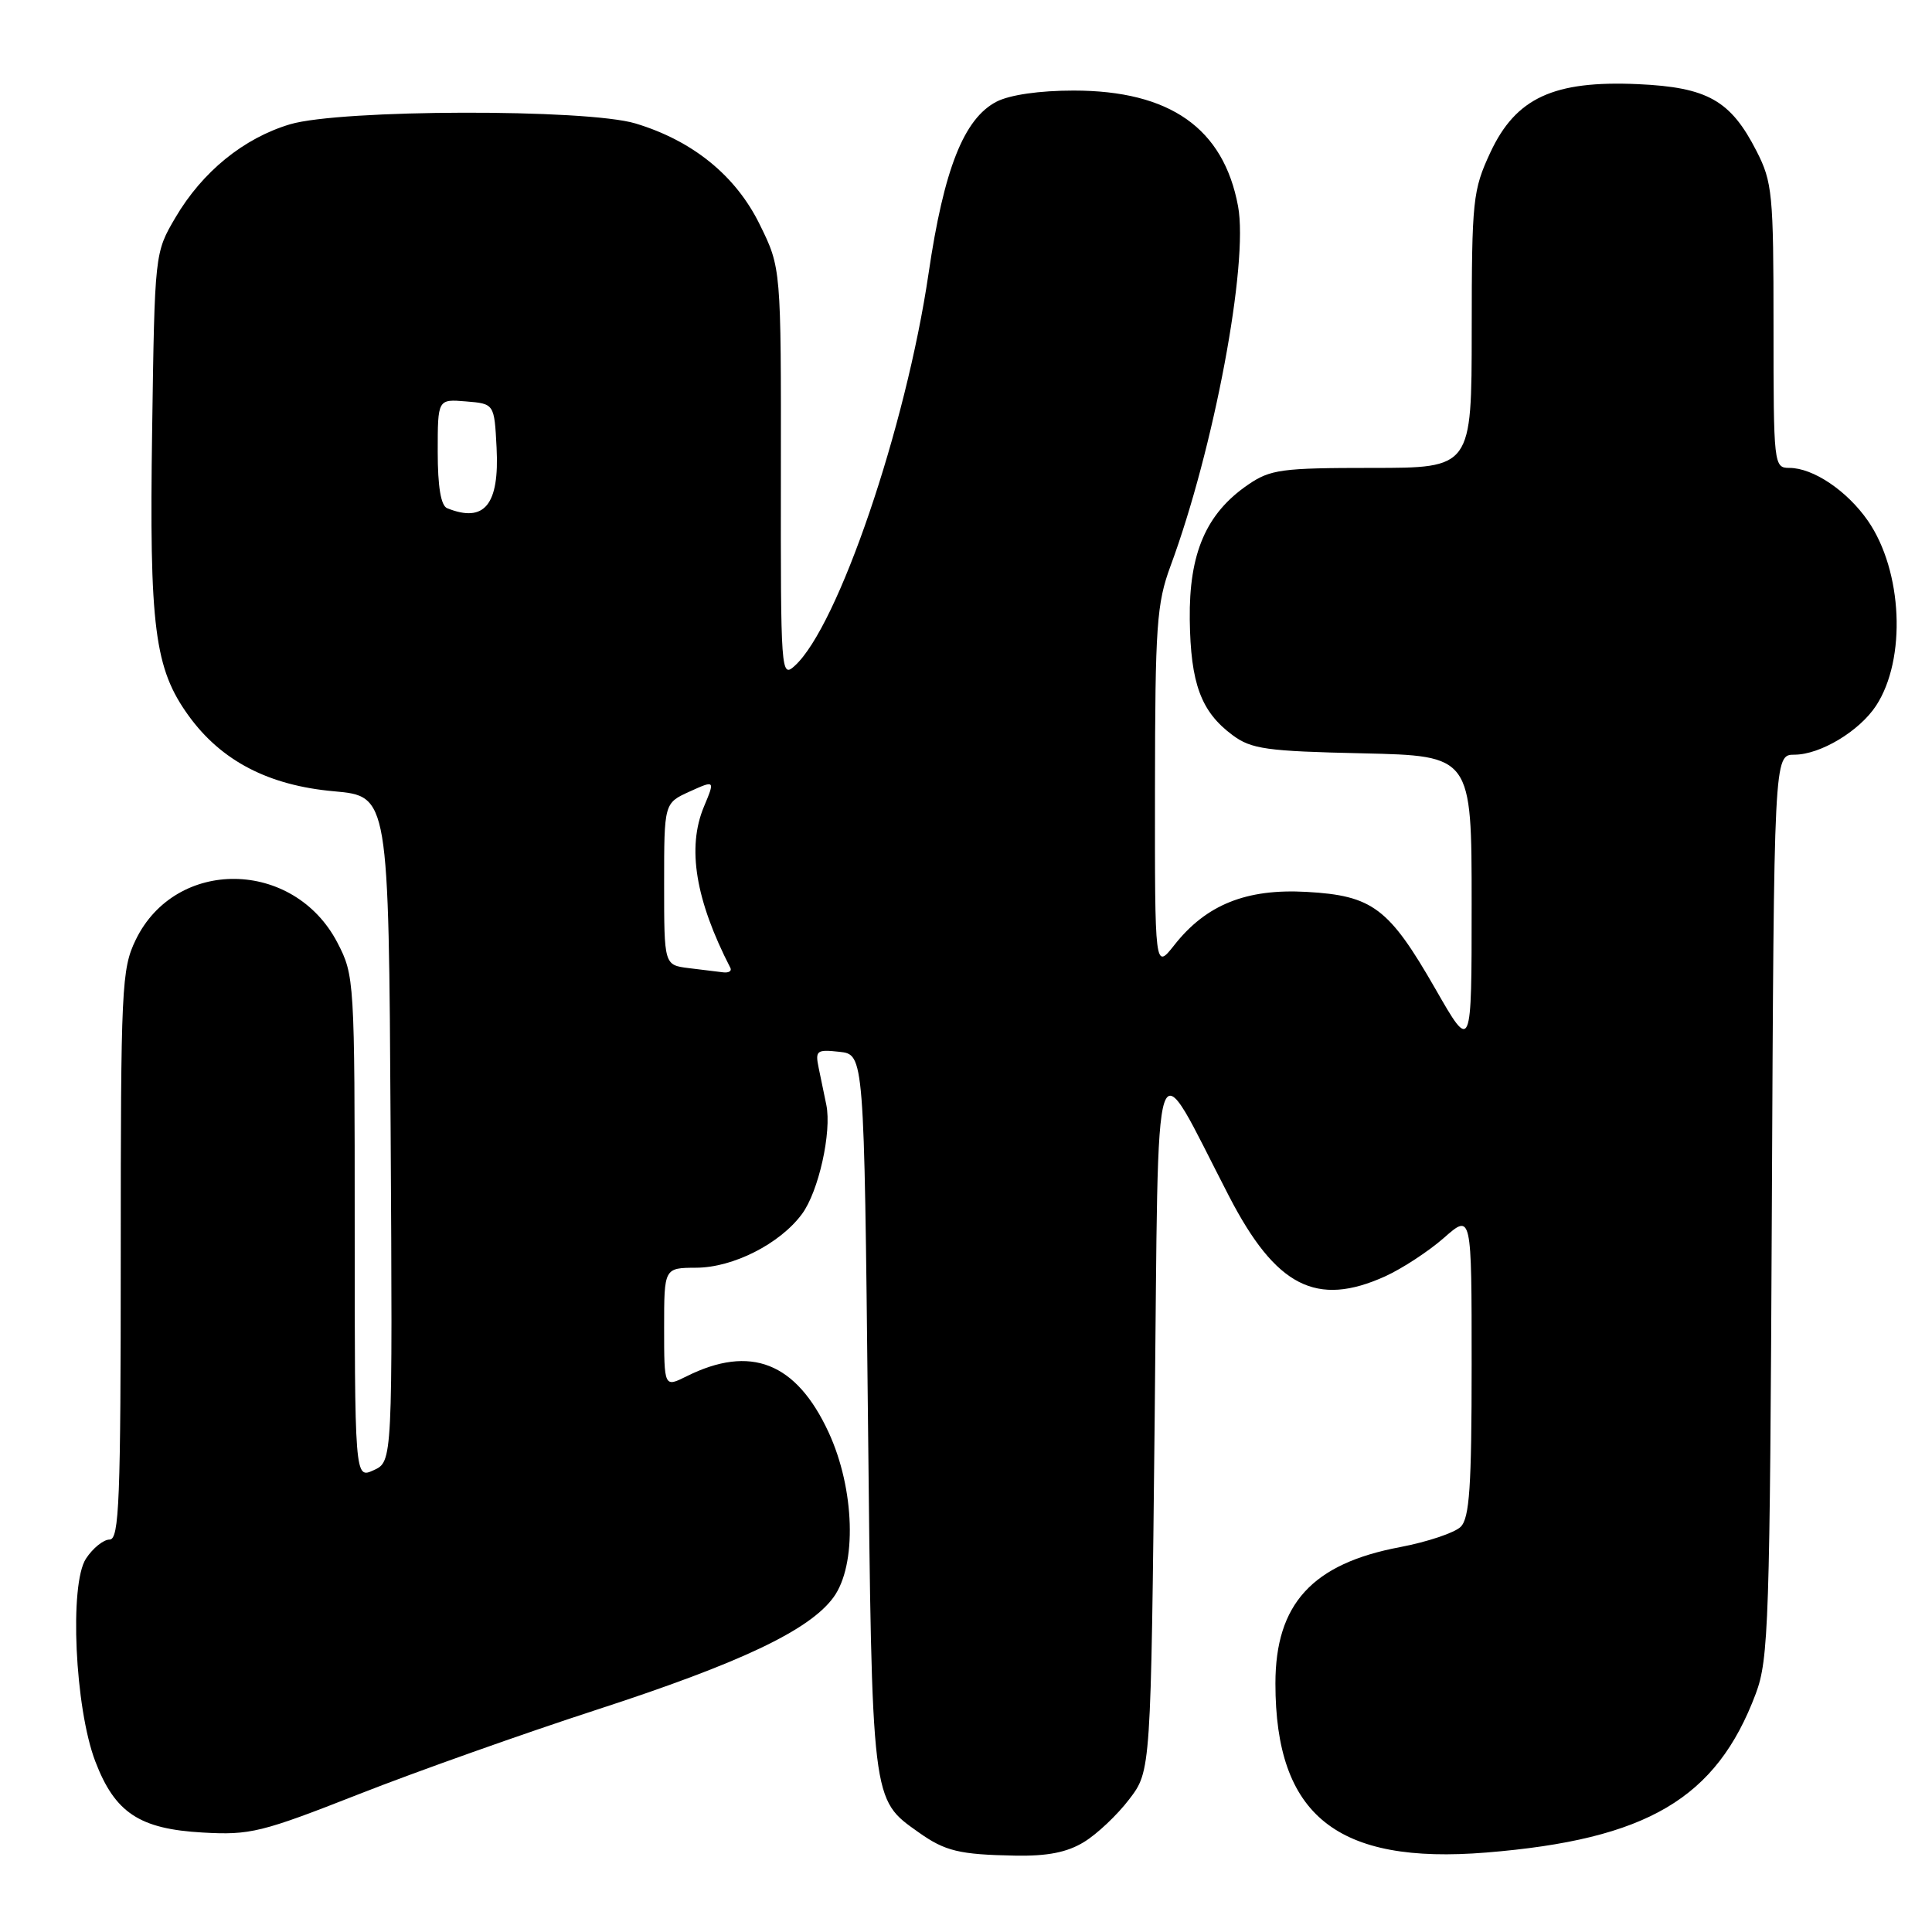 <?xml version="1.0" encoding="UTF-8" standalone="no"?>
<!DOCTYPE svg PUBLIC "-//W3C//DTD SVG 1.1//EN" "http://www.w3.org/Graphics/SVG/1.1/DTD/svg11.dtd" >
<svg xmlns="http://www.w3.org/2000/svg" xmlns:xlink="http://www.w3.org/1999/xlink" version="1.1" viewBox="0 0 256 256">
 <g >
 <path fill="currentColor"
d=" M 143.63 244.08 C 145.36 243.03 148.06 240.48 149.63 238.41 C 152.50 234.66 152.50 234.66 153.00 188.08 C 153.56 135.56 152.55 138.60 162.85 158.50 C 169.05 170.49 174.44 173.25 183.57 169.11 C 185.80 168.09 189.29 165.81 191.32 164.03 C 195.00 160.79 195.00 160.79 195.00 180.82 C 195.00 196.98 194.72 201.14 193.55 202.31 C 192.75 203.10 189.14 204.31 185.52 205.00 C 173.88 207.19 169.00 212.53 169.00 223.07 C 169.00 240.56 177.13 247.08 196.95 245.47 C 218.25 243.74 227.43 238.33 232.65 224.42 C 234.36 219.87 234.52 214.99 234.78 159.75 C 235.06 100.00 235.06 100.00 237.78 100.00 C 241.20 99.99 246.37 96.89 248.59 93.51 C 252.63 87.34 252.11 75.66 247.51 69.01 C 244.75 65.03 240.25 62.00 237.10 62.00 C 235.04 62.00 235.00 61.62 235.00 43.21 C 235.00 25.70 234.85 24.12 232.75 20.02 C 229.32 13.30 226.26 11.57 217.05 11.15 C 205.87 10.65 200.86 12.96 197.48 20.20 C 195.15 25.22 195.02 26.46 195.01 43.75 C 195.00 62.00 195.00 62.00 181.81 62.00 C 169.80 62.00 168.33 62.20 165.37 64.23 C 159.82 68.03 157.54 73.31 157.65 82.10 C 157.76 90.58 159.14 94.31 163.32 97.41 C 165.81 99.26 167.80 99.54 180.57 99.82 C 195.00 100.15 195.00 100.15 195.00 119.78 C 195.00 139.42 195.00 139.42 190.19 131.02 C 184.04 120.30 181.88 118.67 173.13 118.18 C 165.15 117.73 159.82 119.87 155.61 125.22 C 153.02 128.50 153.02 128.50 153.04 104.50 C 153.06 82.86 153.27 79.96 155.10 75.00 C 160.85 59.47 165.46 34.92 164.05 27.33 C 162.13 16.99 155.03 12.00 142.25 12.00 C 137.73 12.00 133.80 12.57 132.05 13.47 C 127.72 15.71 125.07 22.41 123.04 36.23 C 120.04 56.63 111.03 83.05 105.30 88.23 C 103.49 89.87 103.44 89.19 103.47 62.71 C 103.50 35.50 103.50 35.50 100.67 29.75 C 97.50 23.28 91.80 18.65 84.21 16.36 C 77.70 14.40 45.10 14.48 38.43 16.47 C 32.28 18.31 26.82 22.75 23.25 28.82 C 20.50 33.50 20.50 33.50 20.16 57.00 C 19.77 83.18 20.47 88.59 25.01 94.86 C 29.34 100.83 35.59 104.08 44.26 104.85 C 51.50 105.50 51.50 105.50 51.76 149.58 C 52.02 193.67 52.02 193.67 49.51 194.81 C 47.00 195.96 47.00 195.96 47.00 162.64 C 47.00 129.84 46.96 129.25 44.71 124.91 C 38.93 113.81 23.28 113.60 17.98 124.54 C 16.11 128.40 16.00 130.81 16.00 166.32 C 16.00 198.88 15.80 204.00 14.52 204.00 C 13.71 204.00 12.30 205.14 11.39 206.53 C 9.17 209.92 9.92 226.32 12.63 233.40 C 15.23 240.20 18.47 242.35 26.85 242.82 C 33.16 243.18 34.64 242.81 47.57 237.73 C 55.23 234.72 69.38 229.70 79.00 226.57 C 98.12 220.35 107.23 216.03 110.43 211.67 C 113.57 207.39 113.27 197.30 109.79 189.78 C 105.50 180.52 99.45 178.14 90.97 182.37 C 88.00 183.85 88.00 183.85 88.00 175.92 C 88.00 168.00 88.00 168.00 92.25 167.98 C 97.14 167.96 103.34 164.82 106.26 160.87 C 108.47 157.90 110.23 149.98 109.49 146.39 C 109.22 145.07 108.77 142.88 108.48 141.51 C 108.00 139.20 108.21 139.04 111.23 139.37 C 114.50 139.73 114.50 139.73 115.00 187.11 C 115.55 239.12 115.46 238.35 121.73 242.80 C 125.24 245.29 127.10 245.74 134.50 245.88 C 138.80 245.96 141.39 245.45 143.63 244.08 Z  M 91.25 128.28 C 88.00 127.87 88.00 127.87 88.00 117.14 C 88.00 106.42 88.00 106.42 91.37 104.89 C 94.75 103.36 94.75 103.36 93.27 106.90 C 91.01 112.32 92.15 119.25 96.78 128.25 C 96.99 128.66 96.57 128.93 95.83 128.84 C 95.10 128.75 93.04 128.50 91.25 128.28 Z  M 59.25 67.34 C 58.42 67.00 58.00 64.50 58.00 59.86 C 58.00 52.88 58.00 52.88 61.75 53.19 C 65.50 53.50 65.50 53.50 65.80 59.33 C 66.19 66.89 64.19 69.33 59.25 67.34 Z "/>
</g>
</svg>